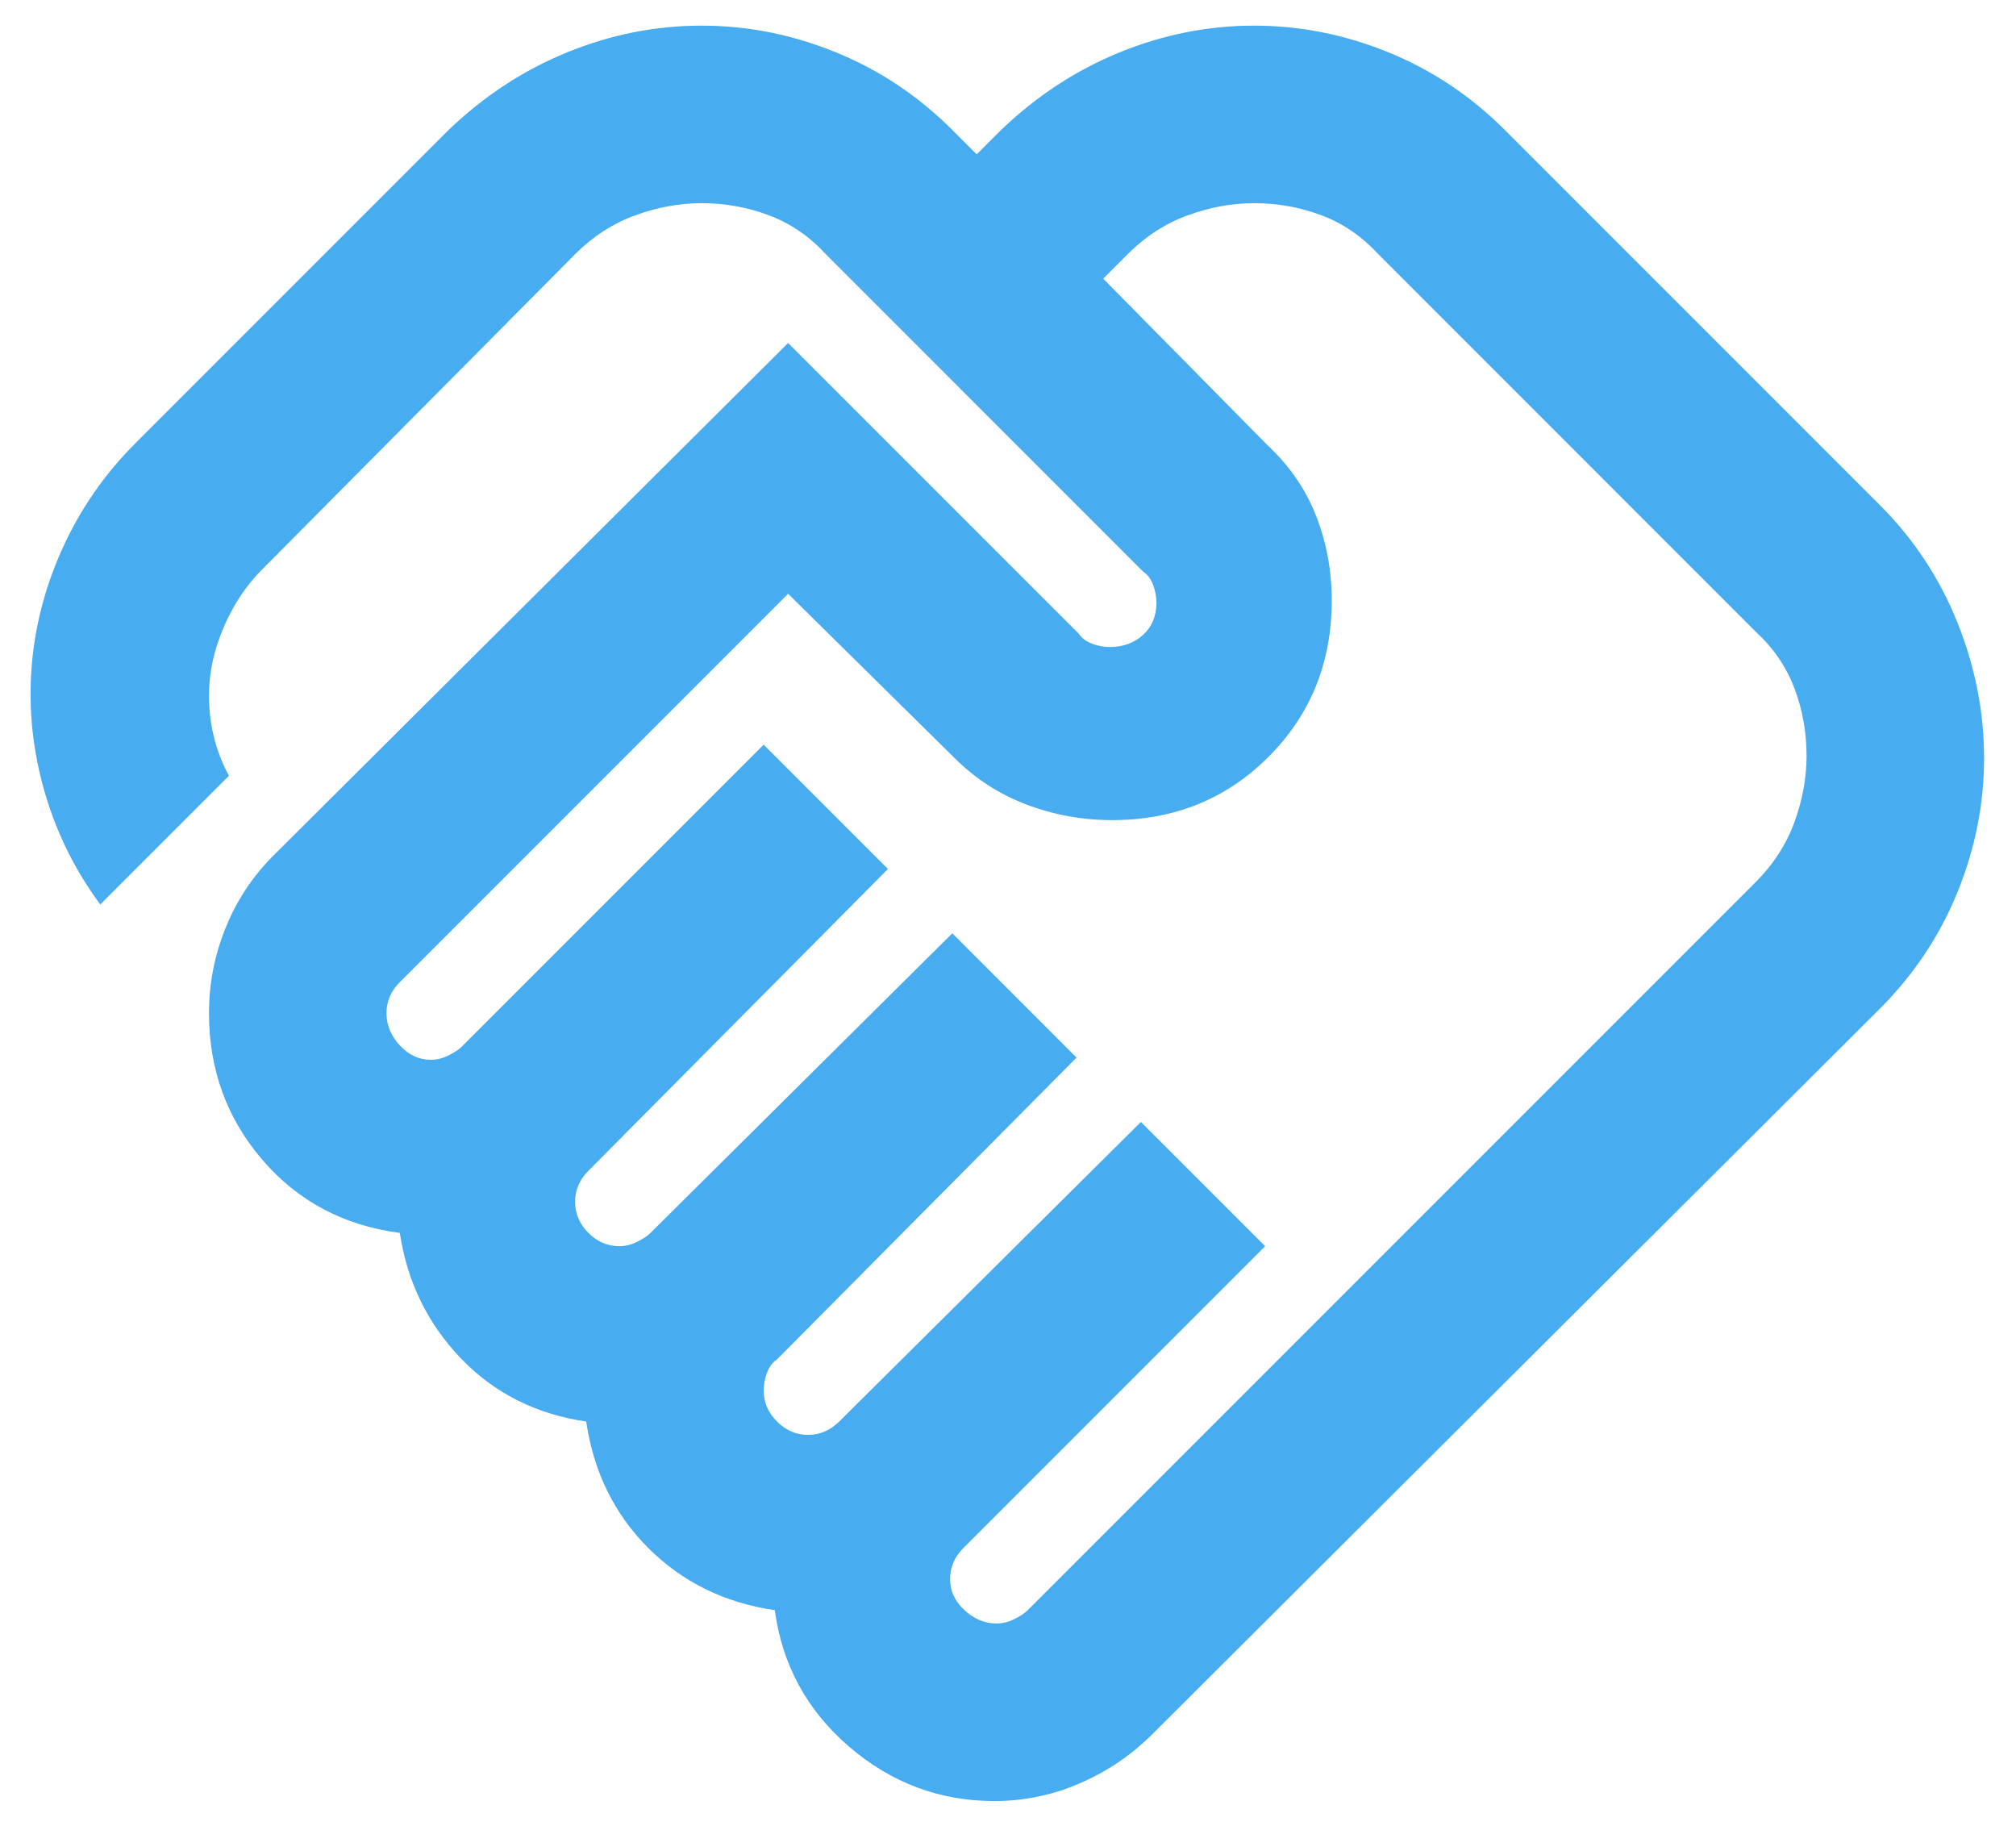 <svg width="53" height="48" viewBox="0 0 53 48" fill="none" xmlns="http://www.w3.org/2000/svg">
<path d="M26.202 42.674C26.358 42.674 26.514 42.635 26.669 42.557C26.825 42.48 26.941 42.402 27.019 42.324L46.152 23.191C46.619 22.724 46.959 22.199 47.173 21.616C47.387 21.032 47.494 20.449 47.494 19.866C47.494 19.244 47.387 18.651 47.173 18.087C46.959 17.523 46.619 17.027 46.152 16.599L36.236 6.682C35.808 6.216 35.312 5.875 34.748 5.662C34.184 5.448 33.591 5.341 32.969 5.341C32.386 5.341 31.802 5.448 31.219 5.662C30.636 5.875 30.111 6.216 29.644 6.682L29.002 7.324L33.319 11.699C33.902 12.243 34.33 12.866 34.602 13.566C34.875 14.266 35.011 15.005 35.011 15.782C35.011 17.416 34.456 18.787 33.348 19.895C32.24 21.003 30.869 21.557 29.236 21.557C28.458 21.557 27.709 21.421 26.99 21.149C26.27 20.877 25.639 20.468 25.094 19.924L20.719 15.607L10.511 25.816C10.394 25.932 10.306 26.059 10.248 26.195C10.19 26.331 10.161 26.477 10.161 26.632C10.161 26.944 10.277 27.226 10.511 27.478C10.744 27.731 11.016 27.857 11.327 27.857C11.483 27.857 11.639 27.819 11.794 27.741C11.95 27.663 12.066 27.585 12.144 27.507L20.077 19.574L23.344 22.841L15.469 30.774C15.352 30.891 15.265 31.017 15.207 31.153C15.148 31.289 15.119 31.435 15.119 31.591C15.119 31.902 15.236 32.174 15.469 32.407C15.702 32.641 15.975 32.757 16.286 32.757C16.441 32.757 16.597 32.718 16.752 32.641C16.908 32.563 17.025 32.485 17.102 32.407L25.036 24.532L28.302 27.799L20.427 35.732C20.311 35.81 20.223 35.927 20.165 36.082C20.107 36.238 20.077 36.394 20.077 36.549C20.077 36.86 20.194 37.132 20.427 37.366C20.661 37.599 20.933 37.716 21.244 37.716C21.4 37.716 21.545 37.687 21.681 37.628C21.818 37.57 21.944 37.482 22.061 37.366L29.994 29.491L33.261 32.757L25.327 40.691C25.211 40.807 25.123 40.934 25.065 41.07C25.006 41.206 24.977 41.352 24.977 41.507C24.977 41.819 25.104 42.091 25.357 42.324C25.609 42.557 25.891 42.674 26.202 42.674ZM26.144 47.341C24.705 47.341 23.431 46.864 22.323 45.912C21.215 44.959 20.564 43.763 20.369 42.324C19.047 42.13 17.939 41.585 17.044 40.691C16.15 39.796 15.605 38.688 15.411 37.366C14.088 37.171 12.99 36.617 12.115 35.703C11.24 34.789 10.705 33.691 10.511 32.407C9.033 32.213 7.827 31.571 6.894 30.482C5.961 29.393 5.494 28.11 5.494 26.632C5.494 25.855 5.64 25.106 5.932 24.387C6.223 23.667 6.641 23.035 7.186 22.491L20.719 9.016L28.361 16.657C28.439 16.774 28.555 16.862 28.711 16.92C28.866 16.978 29.022 17.007 29.177 17.007C29.527 17.007 29.819 16.901 30.052 16.687C30.286 16.473 30.402 16.191 30.402 15.841C30.402 15.685 30.373 15.53 30.315 15.374C30.256 15.219 30.169 15.102 30.052 15.024L21.711 6.682C21.283 6.216 20.787 5.875 20.223 5.662C19.659 5.448 19.066 5.341 18.444 5.341C17.861 5.341 17.277 5.448 16.694 5.662C16.111 5.875 15.586 6.216 15.119 6.682L6.894 14.966C6.544 15.316 6.252 15.724 6.019 16.191C5.786 16.657 5.63 17.124 5.552 17.591C5.475 18.057 5.475 18.534 5.552 19.02C5.63 19.506 5.786 19.963 6.019 20.391L2.636 23.774C1.975 22.88 1.488 21.898 1.177 20.828C0.866 19.759 0.75 18.68 0.827 17.591C0.905 16.502 1.177 15.442 1.644 14.412C2.111 13.381 2.752 12.457 3.569 11.641L11.794 3.416C12.727 2.521 13.768 1.841 14.915 1.374C16.062 0.907 17.238 0.674 18.444 0.674C19.65 0.674 20.826 0.907 21.973 1.374C23.12 1.841 24.141 2.521 25.036 3.416L25.677 4.057L26.319 3.416C27.252 2.521 28.293 1.841 29.44 1.374C30.587 0.907 31.764 0.674 32.969 0.674C34.175 0.674 35.351 0.907 36.498 1.374C37.645 1.841 38.666 2.521 39.561 3.416L49.419 13.274C50.313 14.168 50.994 15.199 51.461 16.366C51.927 17.532 52.161 18.718 52.161 19.924C52.161 21.13 51.927 22.306 51.461 23.453C50.994 24.601 50.313 25.621 49.419 26.516L30.286 45.591C29.741 46.135 29.109 46.563 28.39 46.874C27.67 47.185 26.922 47.341 26.144 47.341Z" fill="#48ACF0"/>
</svg>
